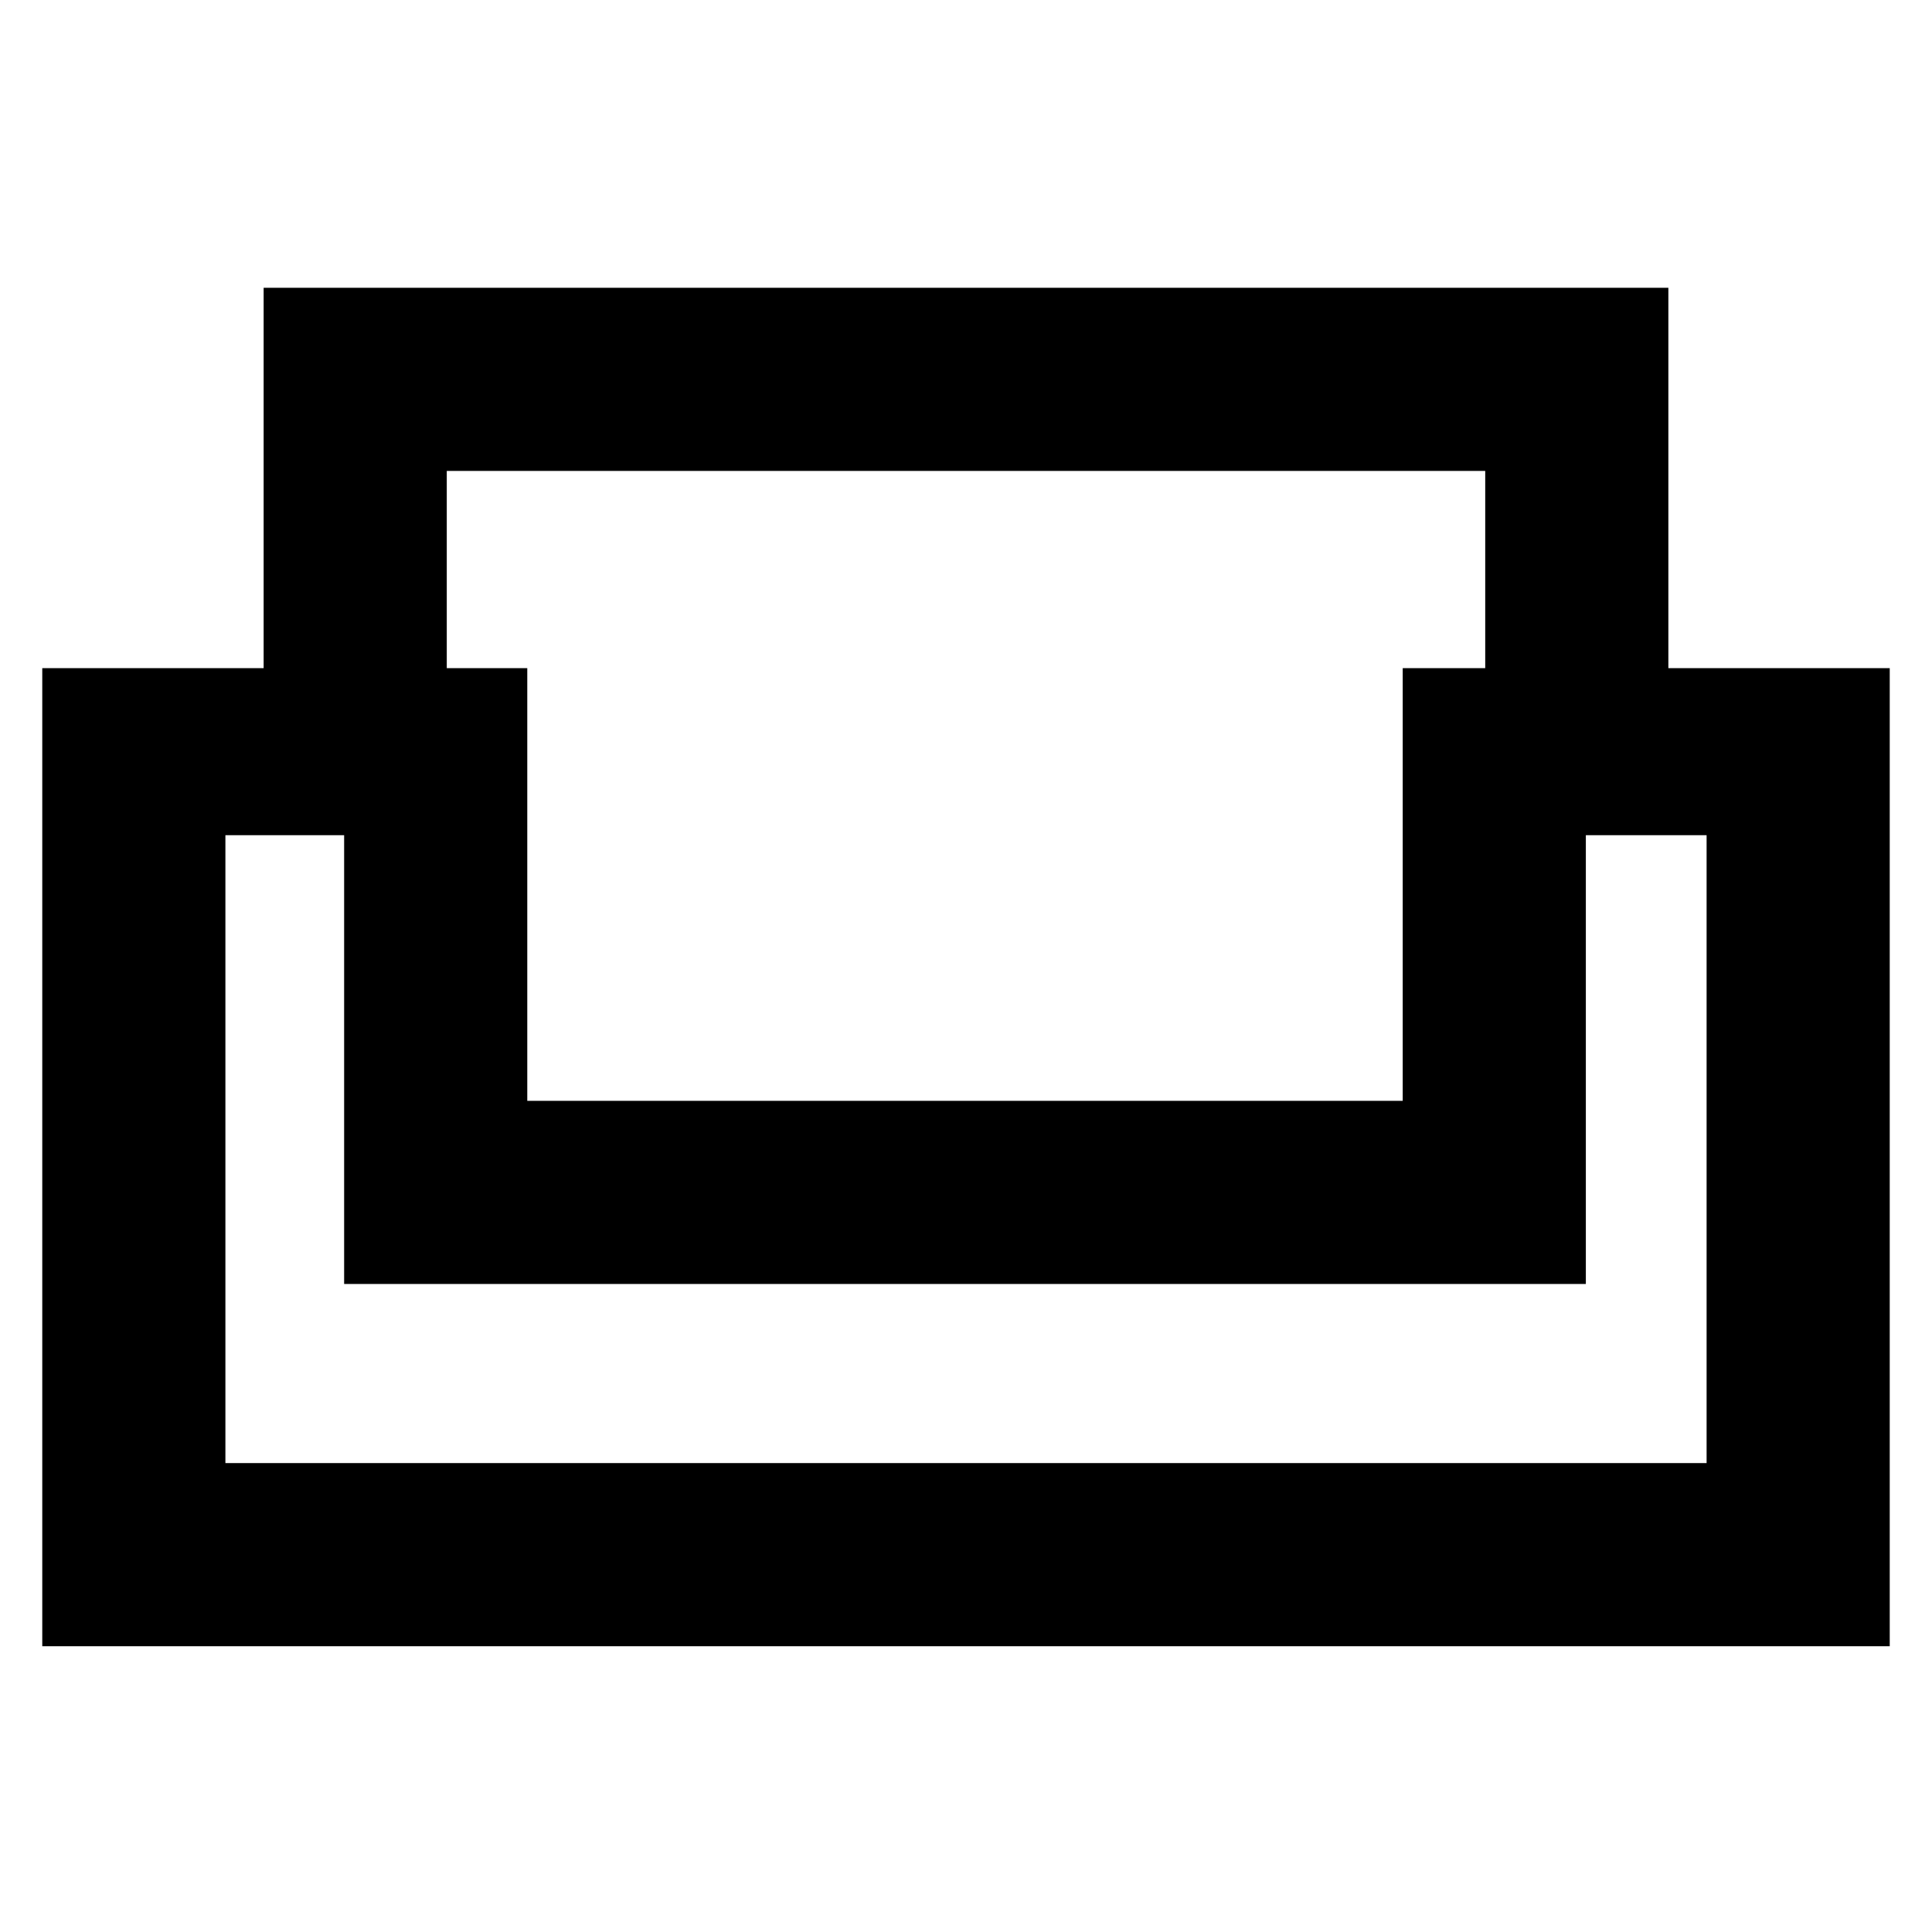 <svg xmlns="http://www.w3.org/2000/svg" height="48" width="48"><path d="M1.05 40.9V16.6H6.55V7.15H41.45V16.6H46.95V40.9ZM13.1 27.35H34.85V16.6H36.9V11.7H11.1V16.6H13.1ZM5.6 36.35H42.4V20.75H39.4V31.9H8.55V20.75H5.6ZM24 31.9ZM24 27.35ZM24 31.9Z"/></svg>